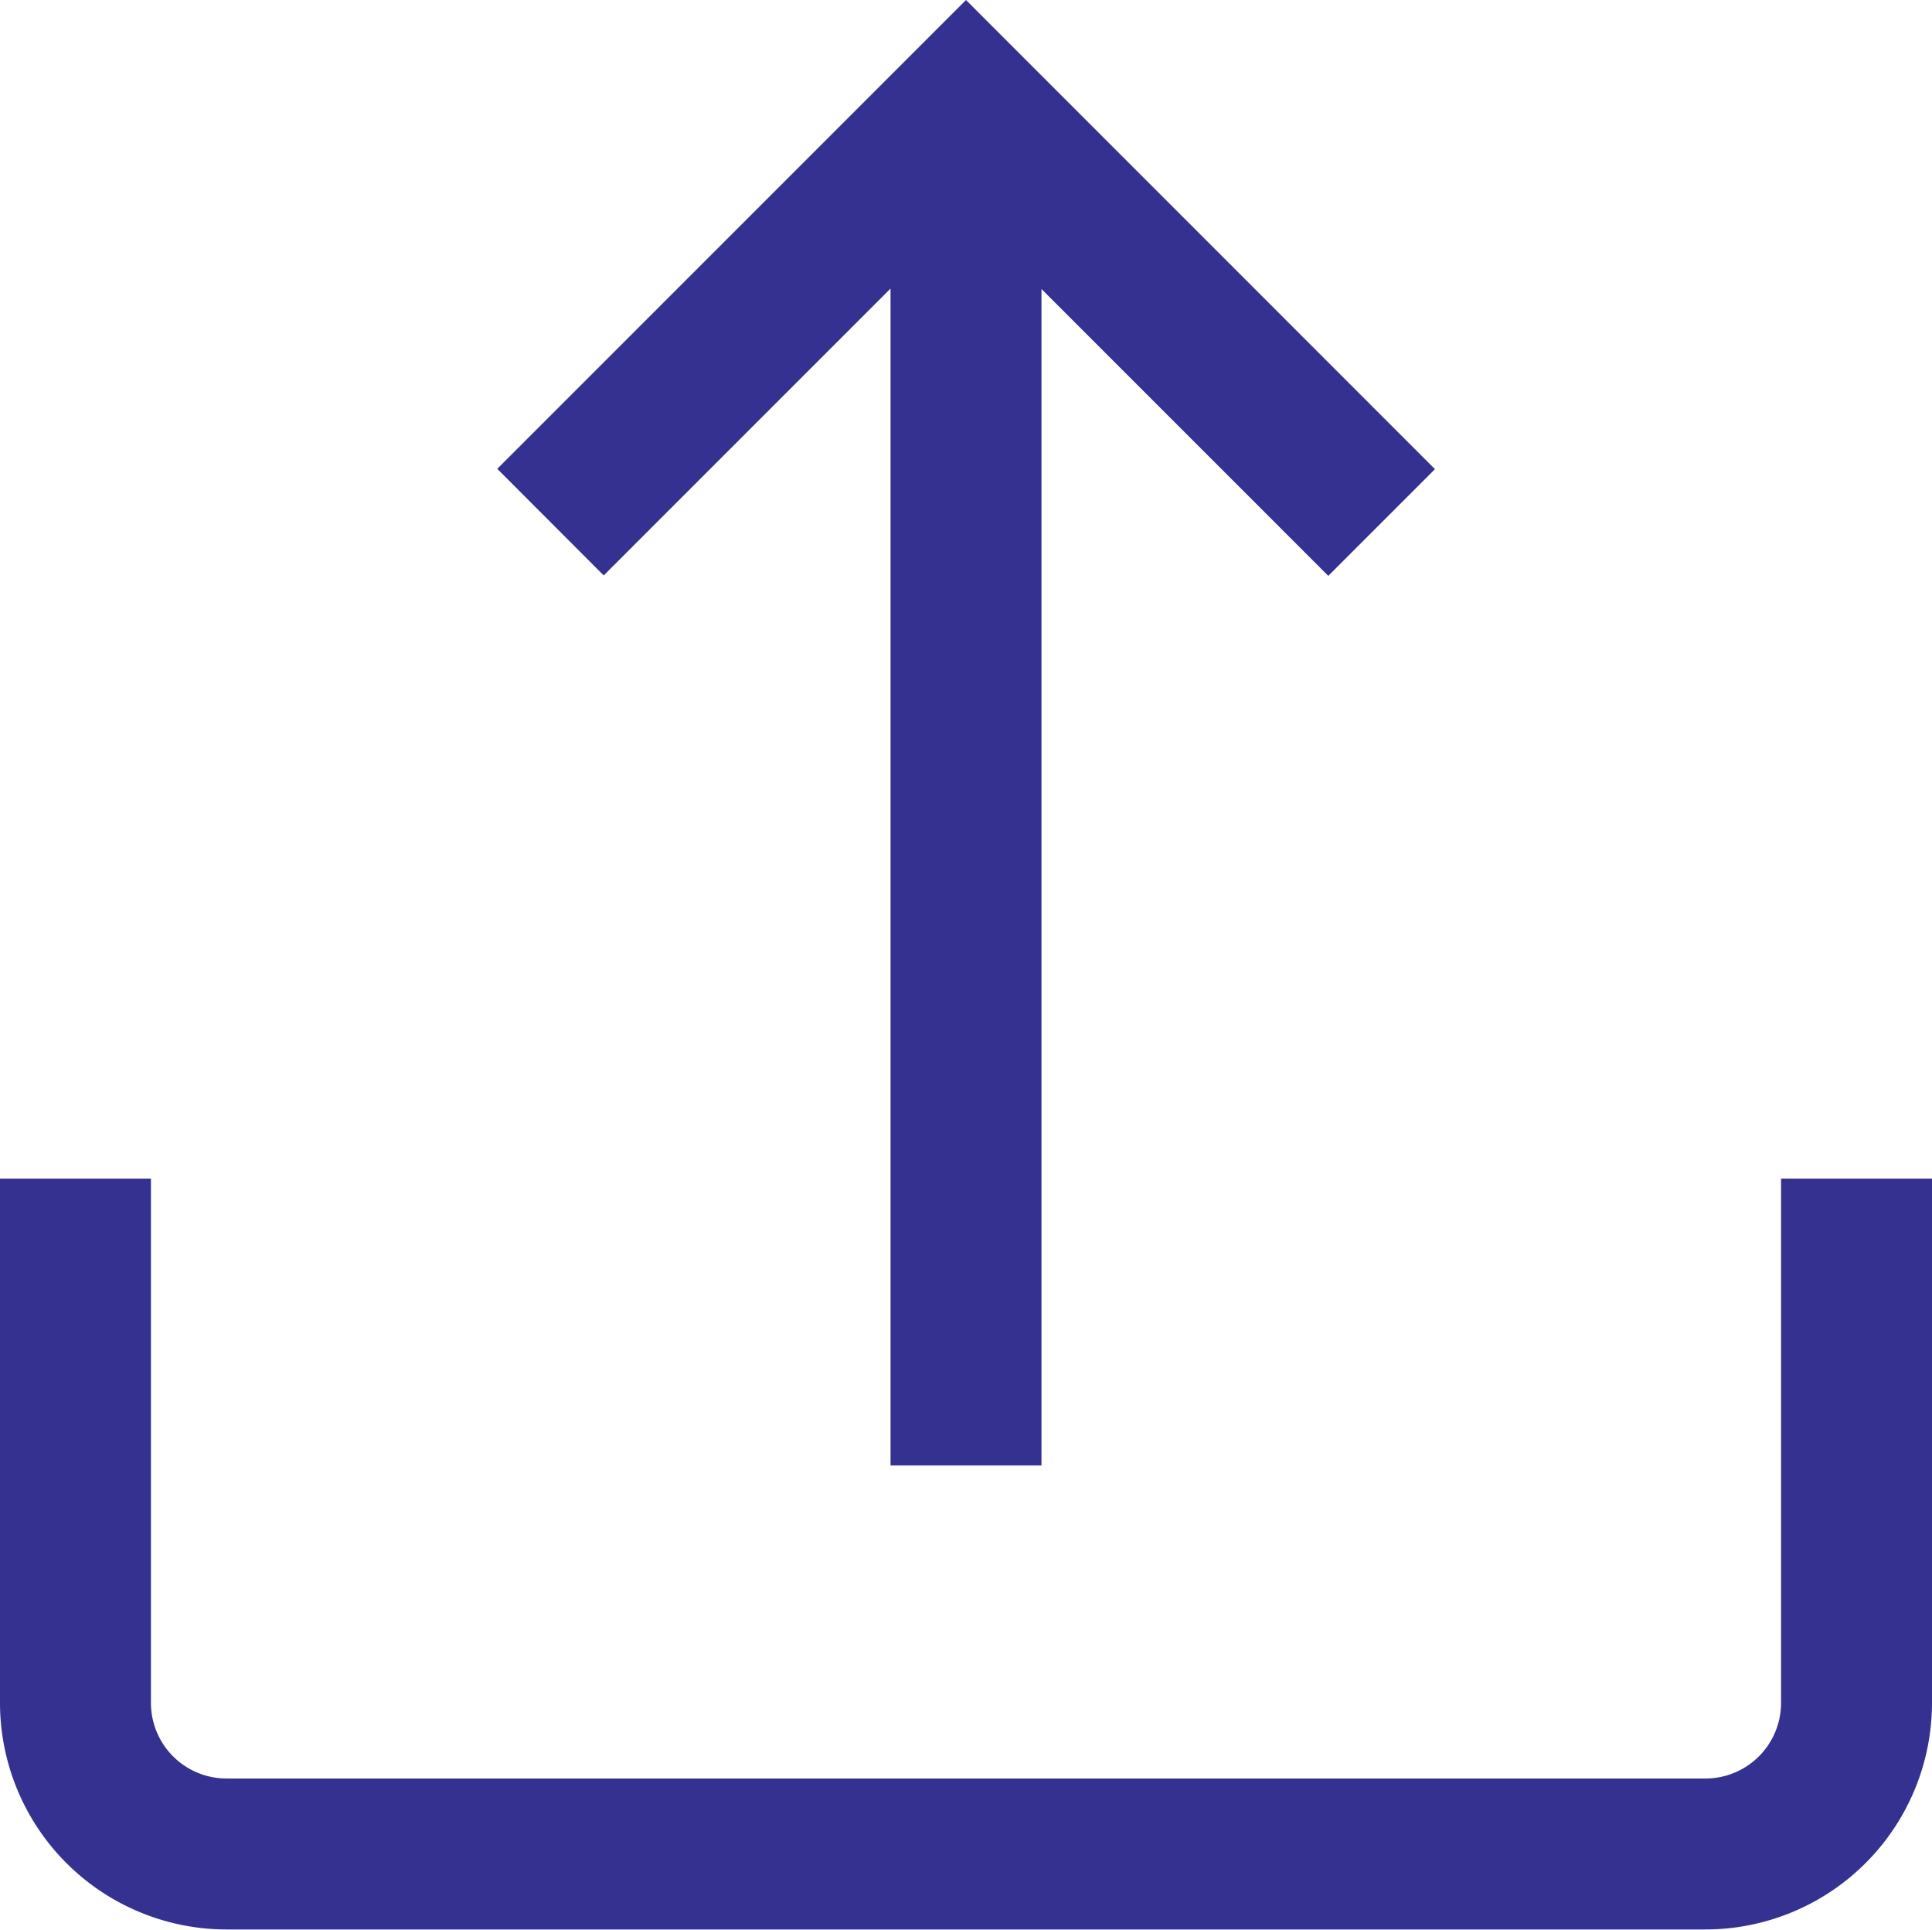 <svg xmlns="http://www.w3.org/2000/svg" width="24.318" height="24.284" viewBox="0 0 24.318 24.284"><defs><style>.a{fill:#353190;}</style></defs><g transform="translate(0 -0.358)"><g transform="translate(0 15.19)"><path class="a" d="M22.418,312.642v6.6a.951.951,0,0,1-.95.95H2.85a.951.951,0,0,1-.95-.95v-6.6H0v6.6a2.853,2.853,0,0,0,2.85,2.85H21.468a2.853,2.853,0,0,0,2.85-2.85v-6.6Z" transform="translate(0 -312.642)"/></g><g transform="translate(6.256 0.358)"><g transform="translate(0 0)"><path class="a" d="M137.619.358l-5.9,5.9L133.059,7.6l3.61-3.61V18.8h1.9V3.995l3.61,3.61,1.343-1.343Z" transform="translate(-131.716 -0.358)"/></g></g></g></svg>